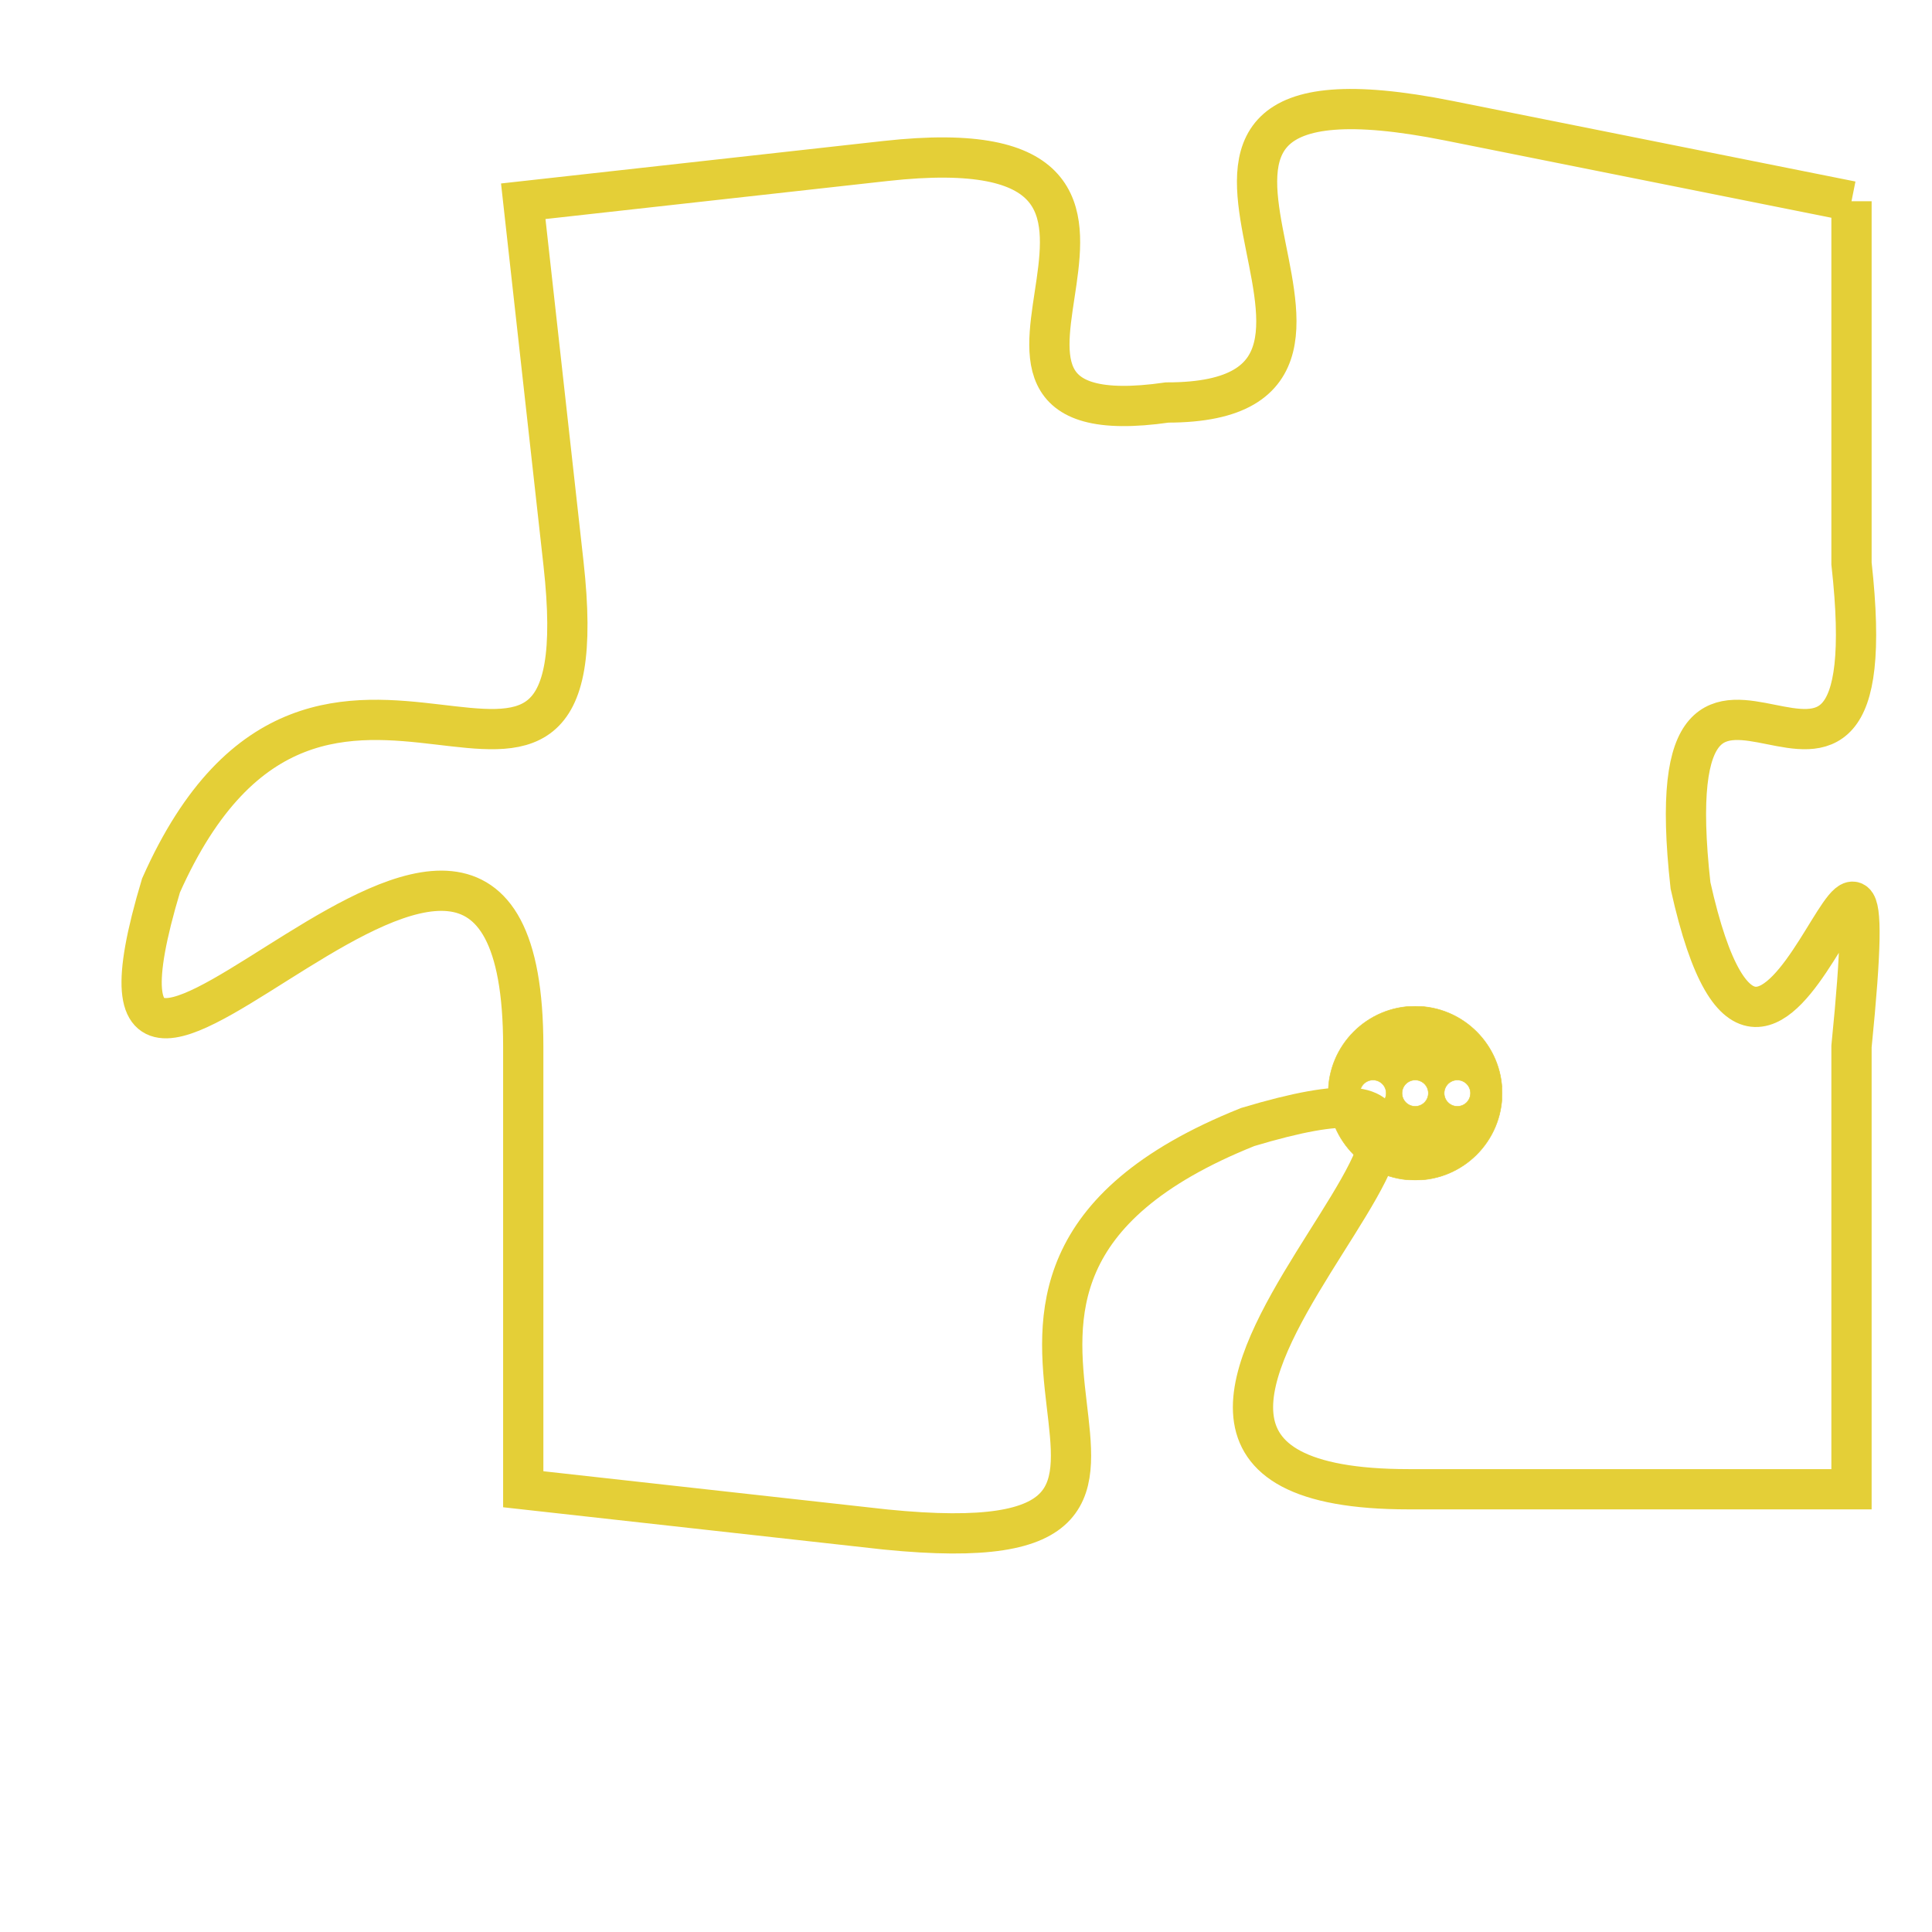 <svg version="1.1" xmlns="http://www.w3.org/2000/svg" xmlns:xlink="http://www.w3.org/1999/xlink" fill="transparent" x="0" y="0" width="350" height="350" preserveAspectRatio="xMinYMin slice"><style type="text/css">.links{fill:transparent;stroke: #E4CF37;}.links:hover{fill:#63D272; opacity:0.4;}</style><defs><g id="allt"><path id="t7629" d="M2970,1856 L2960,1854 C2950,1852 2960,1861 2953,1861 C2946,1862 2955,1854 2946,1855 L2937,1856 2937,1856 L2938,1865 C2939,1874 2932,1864 2928,1873 C2925,1883 2937,1866 2937,1877 L2937,1888 2937,1888 L2946,1889 C2956,1890 2945,1883 2955,1879 C2965,1876 2948,1888 2959,1888 L2970,1888 2970,1888 L2970,1877 C2971,1867 2968,1882 2966,1873 C2965,1864 2971,1874 2970,1865 L2970,1856"/></g><clipPath id="c" clipRule="evenodd" fill="transparent"><use href="#t7629"/></clipPath></defs><svg viewBox="2924 1851 48 40" preserveAspectRatio="xMinYMin meet"><svg width="4380" height="2430"><g><image crossorigin="anonymous" x="0" y="0" href="https://nftpuzzle.license-token.com/assets/completepuzzle.svg" width="100%" height="100%" /><g class="links"><use href="#t7629"/></g></g></svg><svg x="2957" y="1876" height="9%" width="9%" viewBox="0 0 330 330"><g><a xlink:href="https://nftpuzzle.license-token.com/" class="links"><title>See the most innovative NFT based token software licensing project</title><path fill="#E4CF37" id="more" d="M165,0C74.019,0,0,74.019,0,165s74.019,165,165,165s165-74.019,165-165S255.981,0,165,0z M85,190 c-13.785,0-25-11.215-25-25s11.215-25,25-25s25,11.215,25,25S98.785,190,85,190z M165,190c-13.785,0-25-11.215-25-25 s11.215-25,25-25s25,11.215,25,25S178.785,190,165,190z M245,190c-13.785,0-25-11.215-25-25s11.215-25,25-25 c13.785,0,25,11.215,25,25S258.785,190,245,190z"></path></a></g></svg></svg></svg>